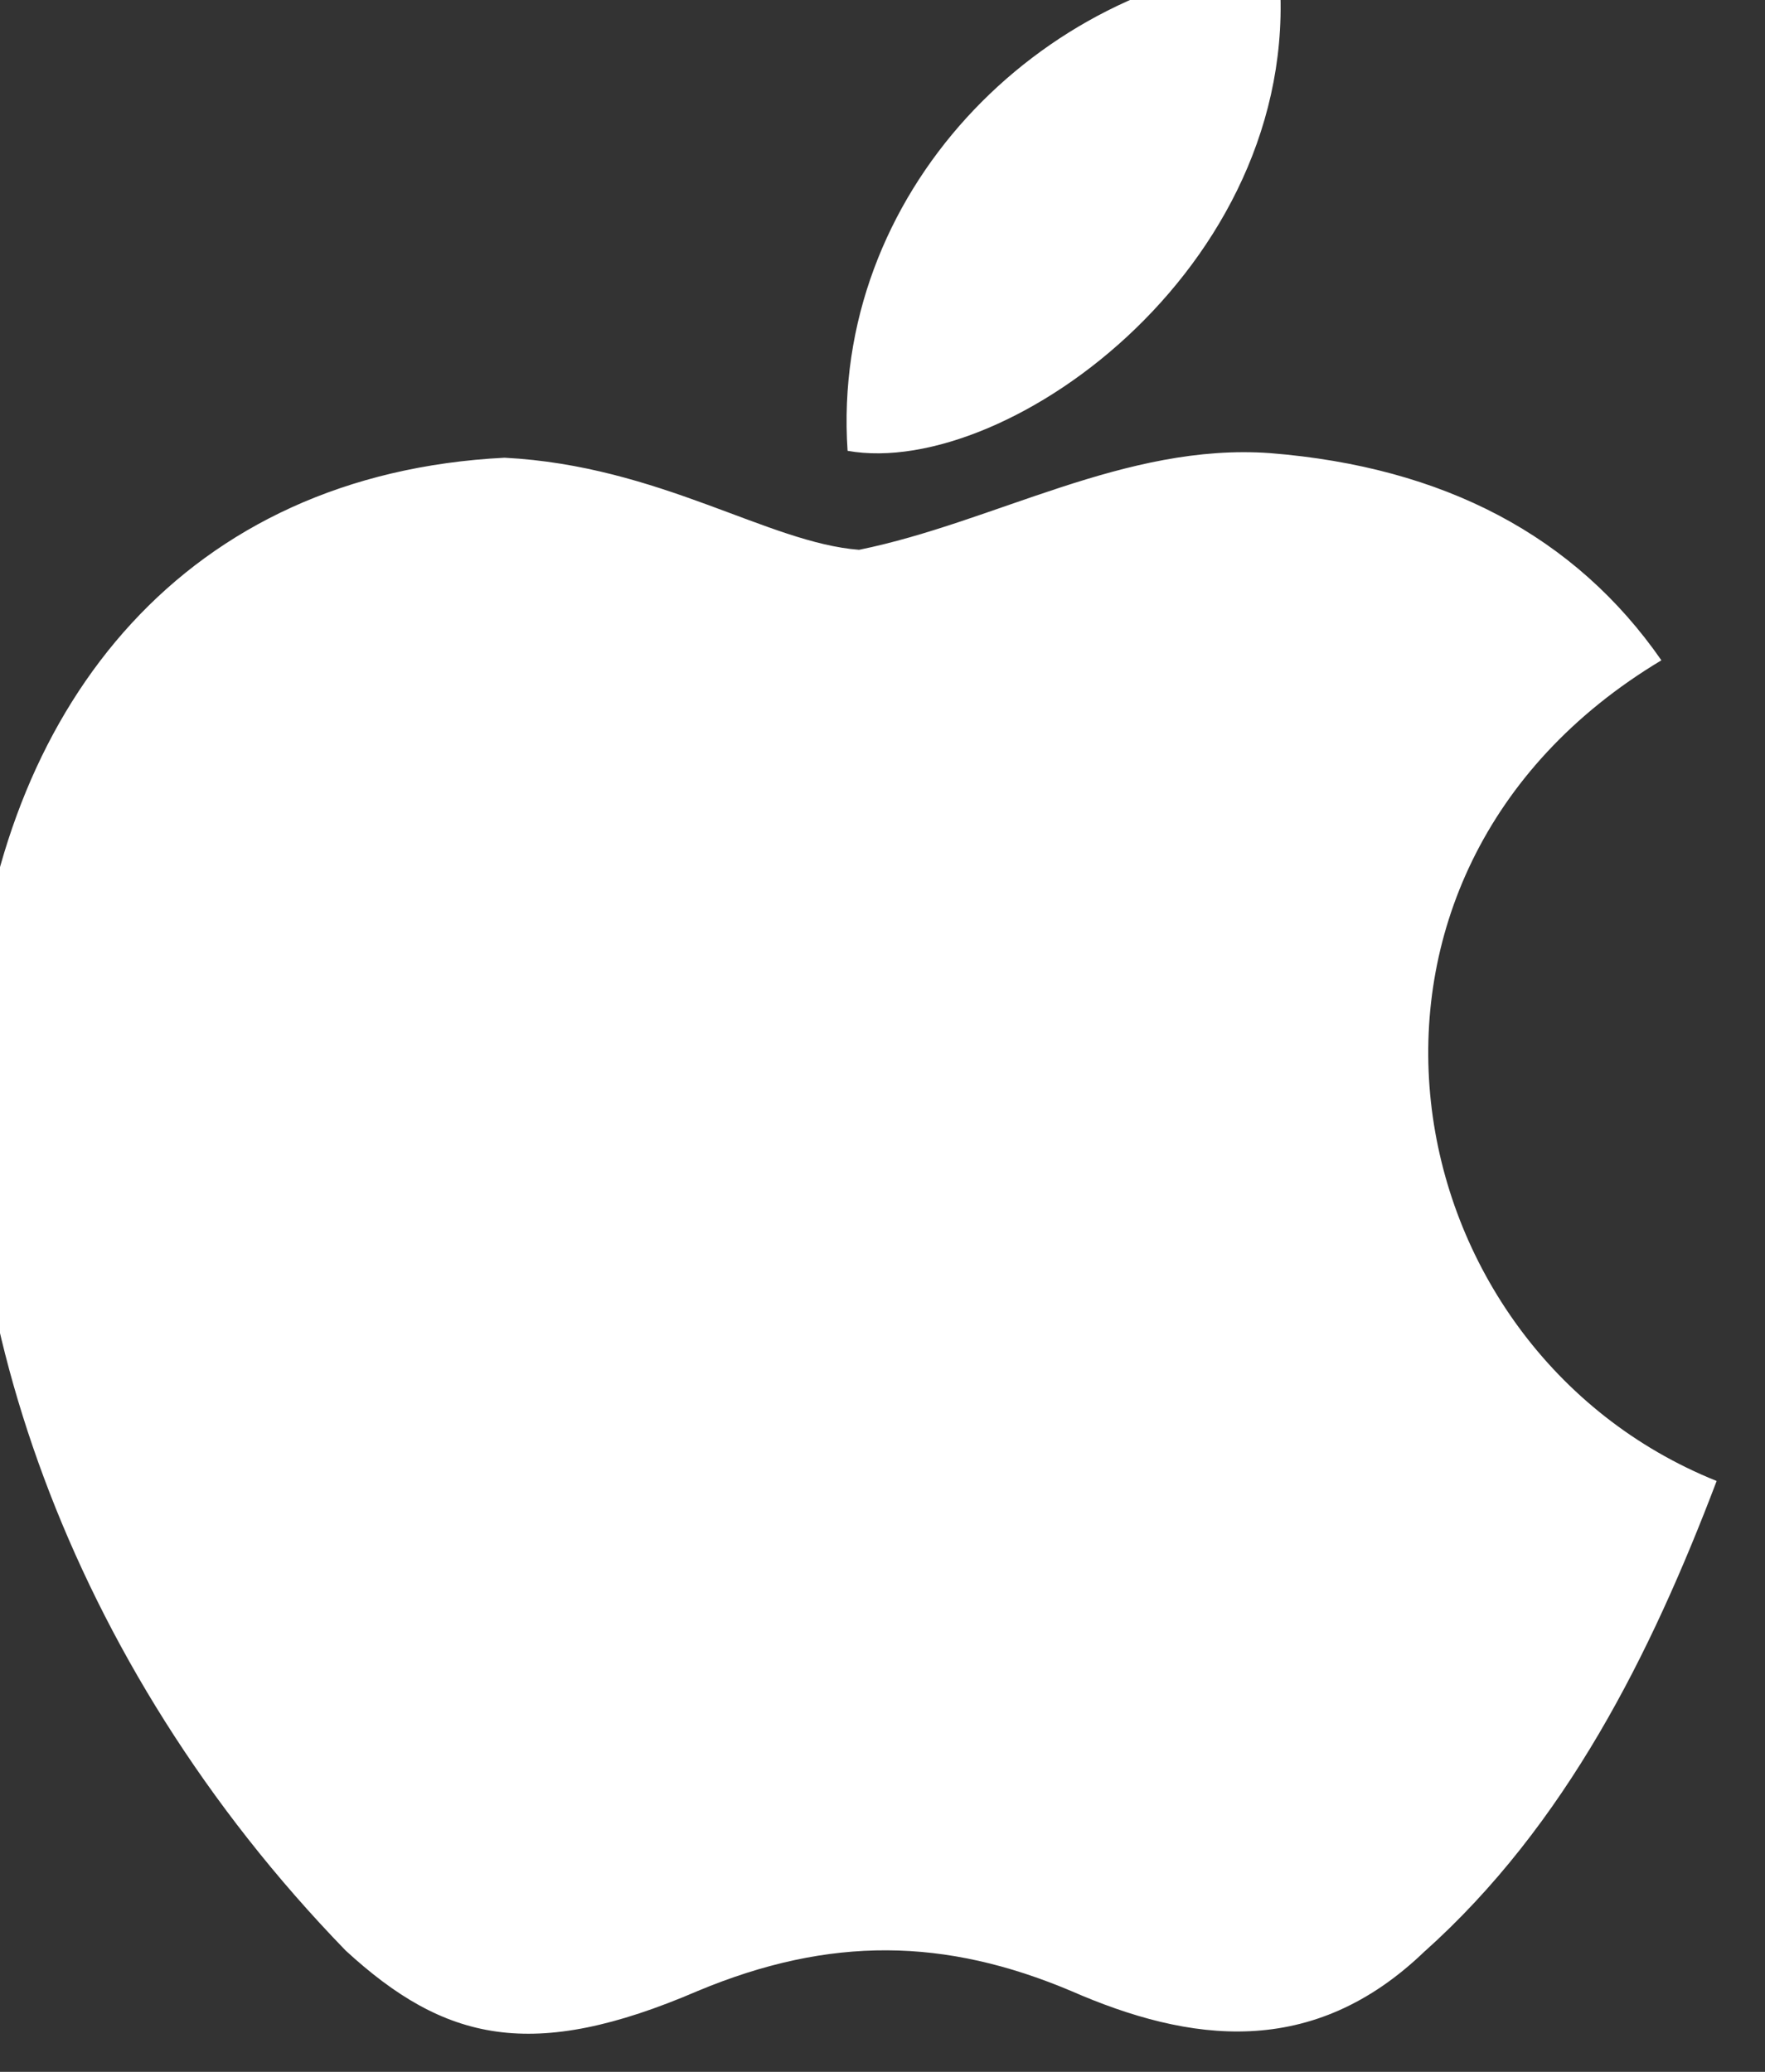 <svg width="46" height="54" viewBox="0 0 46 54" fill="none" xmlns="http://www.w3.org/2000/svg" xmlns:xlink="http://www.w3.org/1999/xlink">
<rect x="0" y="0" width="46" height="54" fill="#333333" stroke="none"/>
<path d="M37.15,50.84C34.21,53.69 31,53.24 27.91,51.89C24.64,50.51 21.64,50.45 18.19,51.89C13.87,53.75 11.59,53.21 9.01,50.84C-5.63,35.75 -3.47,12.77 13.15,11.93C17.2,12.14 20.02,14.15 22.39,14.33C25.93,13.61 29.32,11.54 33.1,11.81C37.63,12.17 41.05,13.97 43.3,17.21C33.94,22.82 36.16,35.15 44.74,38.6C43.03,43.1 40.81,47.57 37.12,50.87L37.15,50.84ZM22.09,11.75C21.64,5.06 27.07,-0.46 33.31,-1C34.18,6.74 26.29,12.5 22.09,11.75Z" fill="#FFFFFF"/>
</svg>
